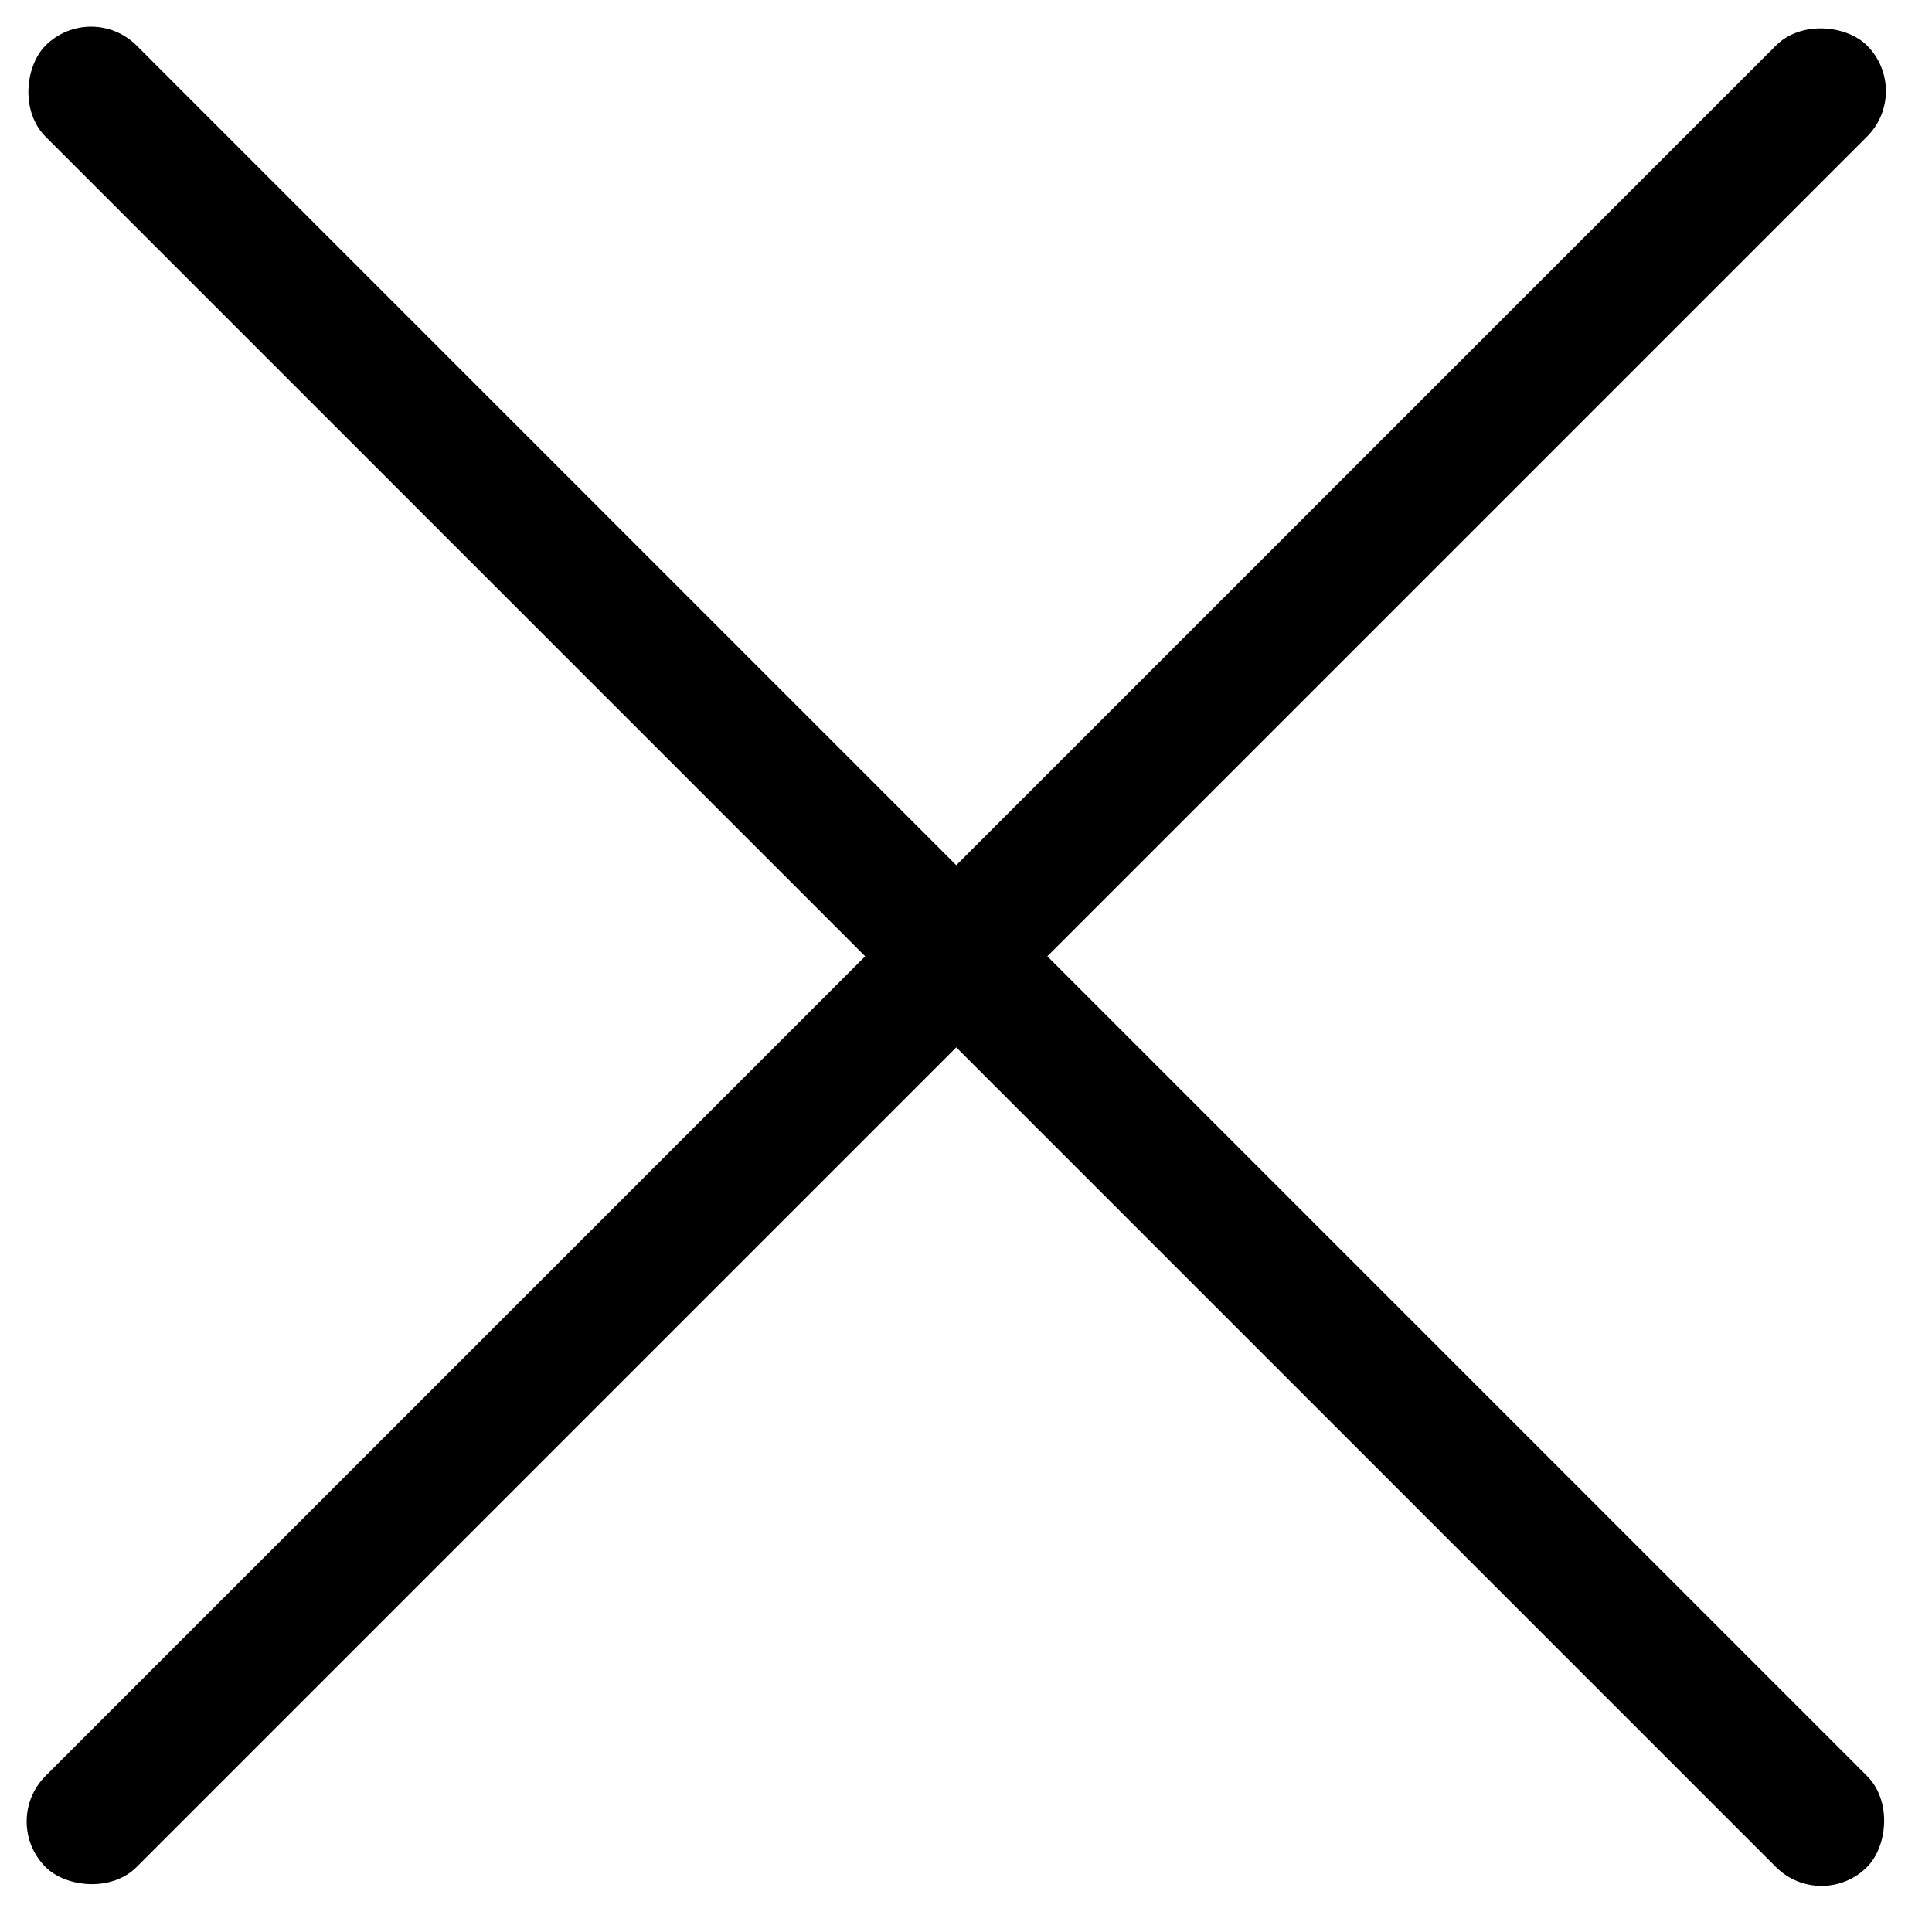 <svg width="15" height="15" viewBox="0 0 15 15" fill="none" xmlns="http://www.w3.org/2000/svg">
<rect y="14.142" width="20" height="1" rx="0.5" transform="rotate(-45 0 14.142)" fill="black"/>
<rect x="0.707" width="20" height="1" rx="0.5" transform="rotate(45 0.707 0)" fill="black"/>
</svg>
